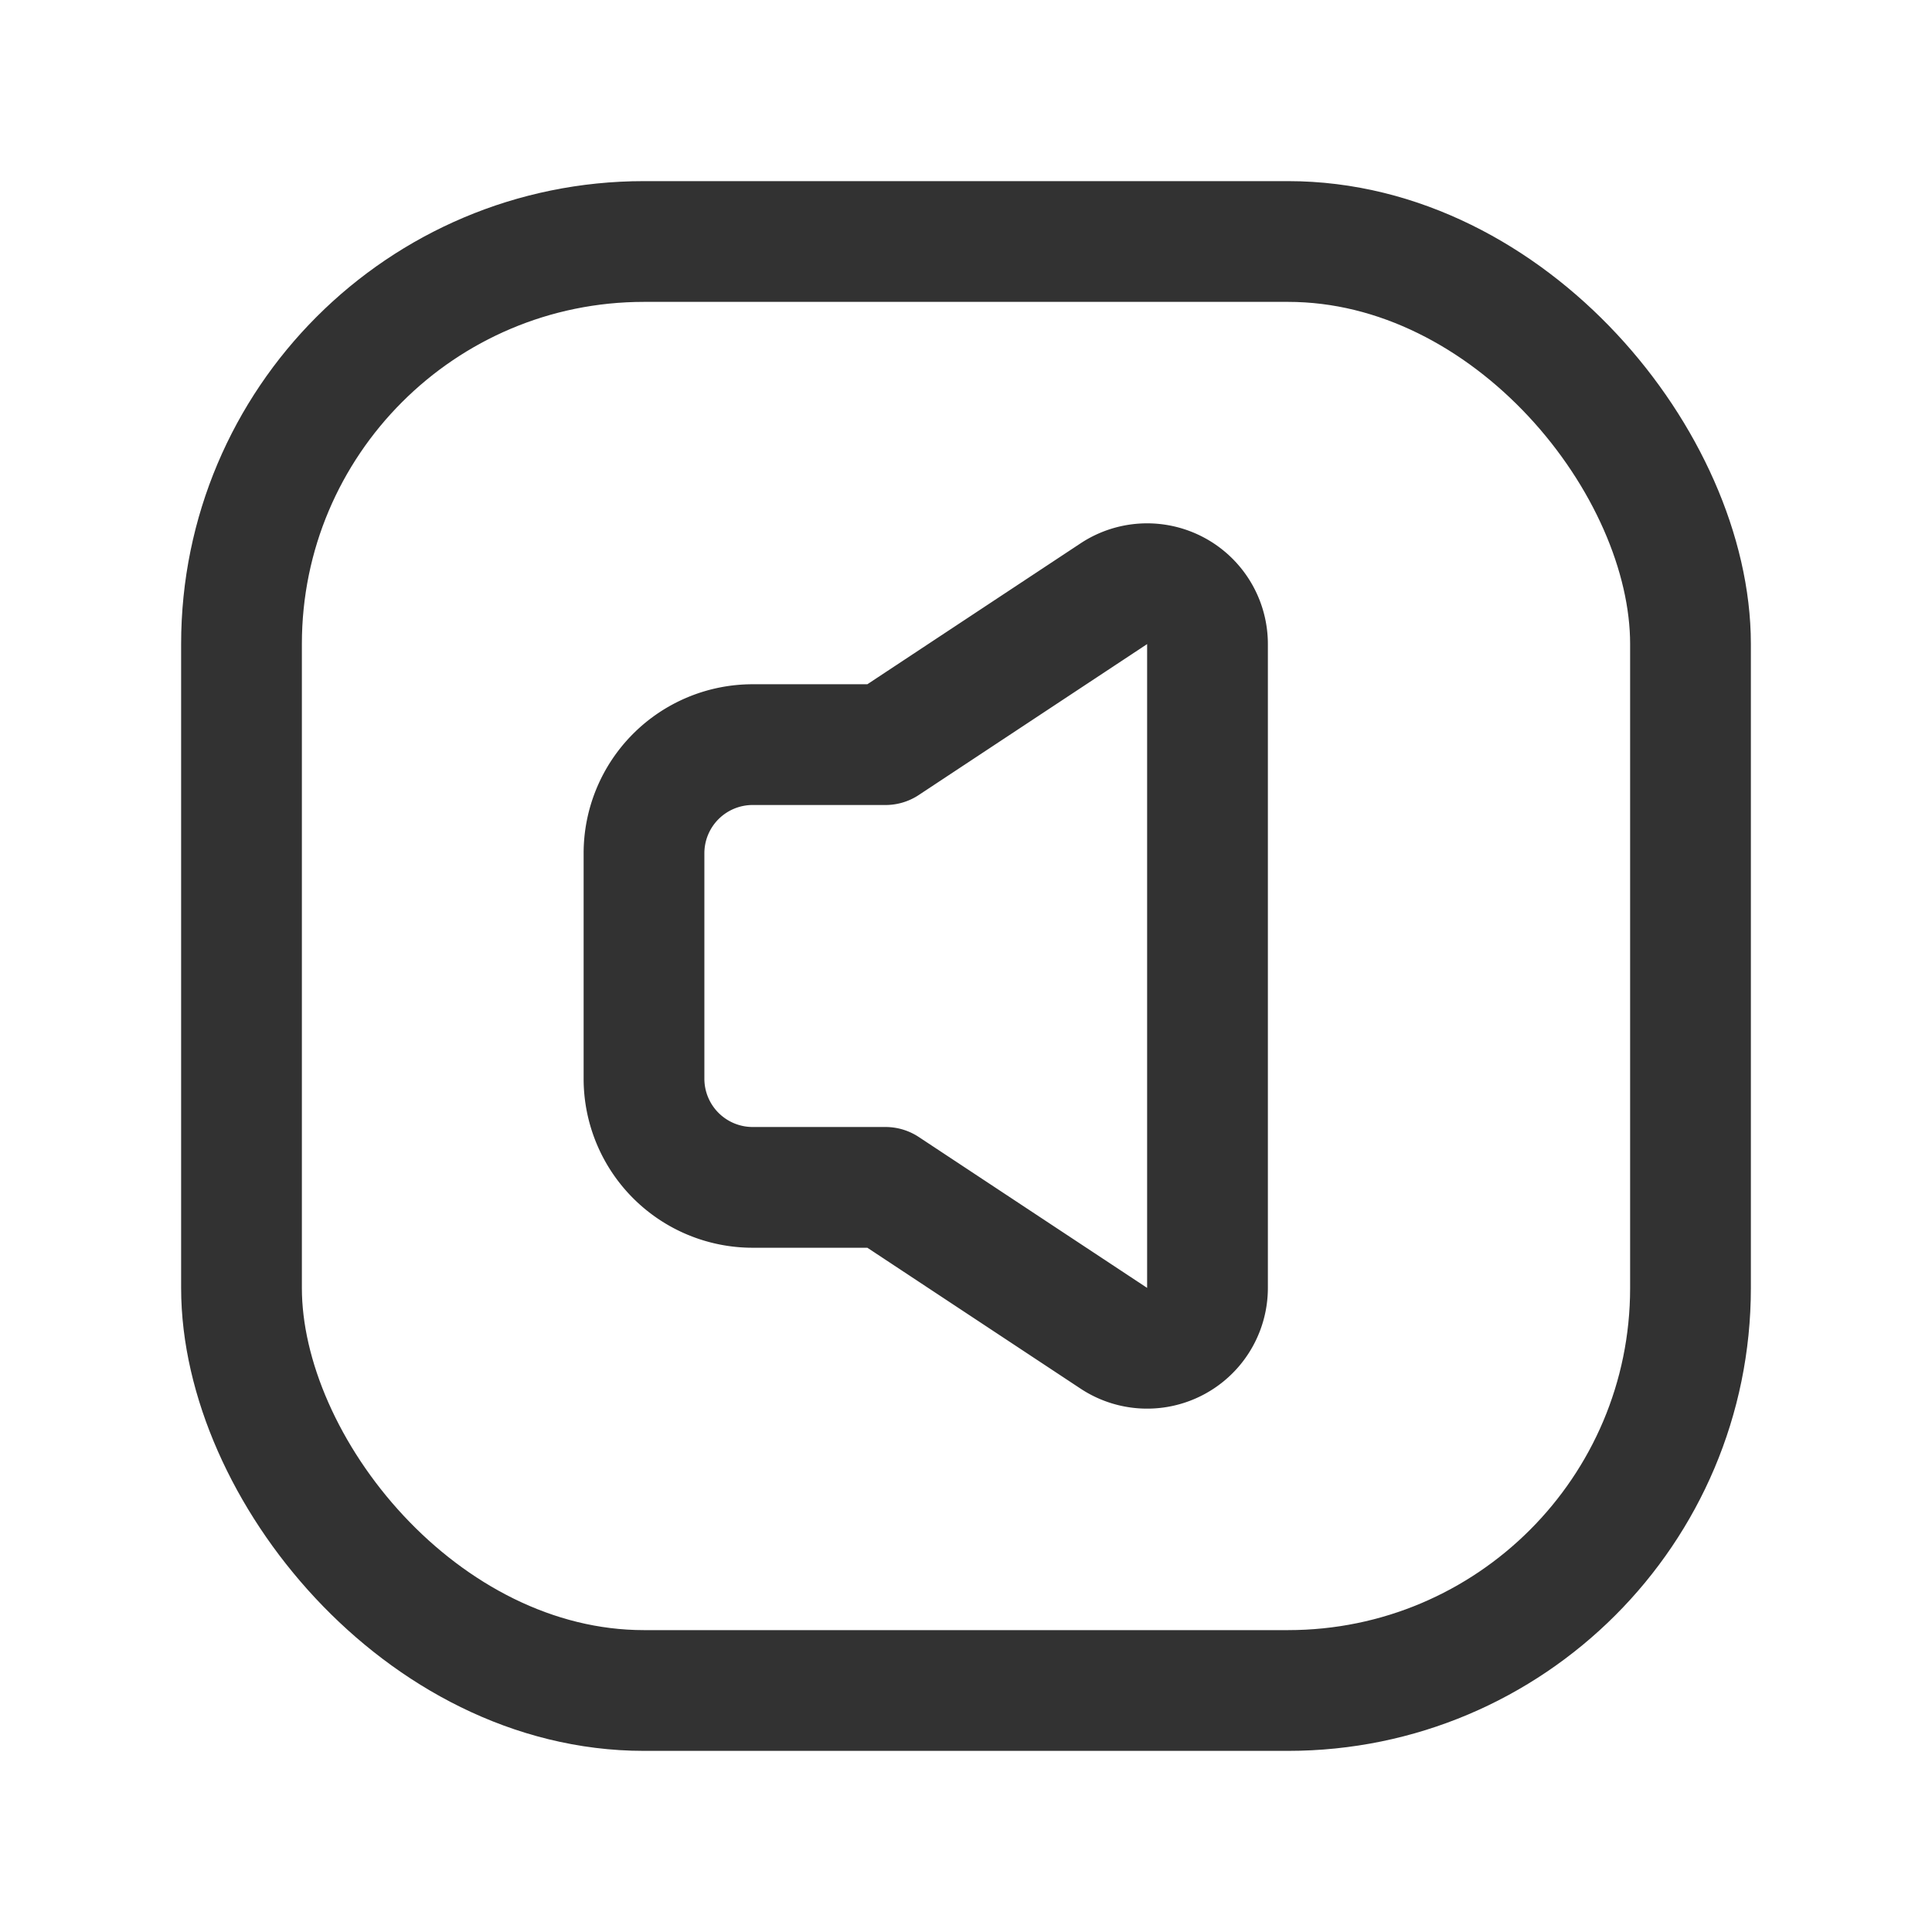 <svg xmlns="http://www.w3.org/2000/svg" viewBox="0 0 24 24"><path d="M0,0H24V24H0Z" fill="none"/><rect x="3" y="3" width="18" height="18" rx="5" stroke-width="1.5" stroke="#323232" stroke-linecap="round" stroke-linejoin="round" fill="none"/><path d="M11,14.75l2.836,1.874A.75.75,0,0,0,15,15.999V8.001a.75.75,0,0,0-1.163-.626L11,9.25H9.35A1.35,1.35,0,0,0,8,10.6v2.8a1.35,1.35,0,0,0,1.35,1.35Z" fill="none" stroke="#323232" stroke-linecap="round" stroke-linejoin="round" stroke-width="1.5"/></svg>